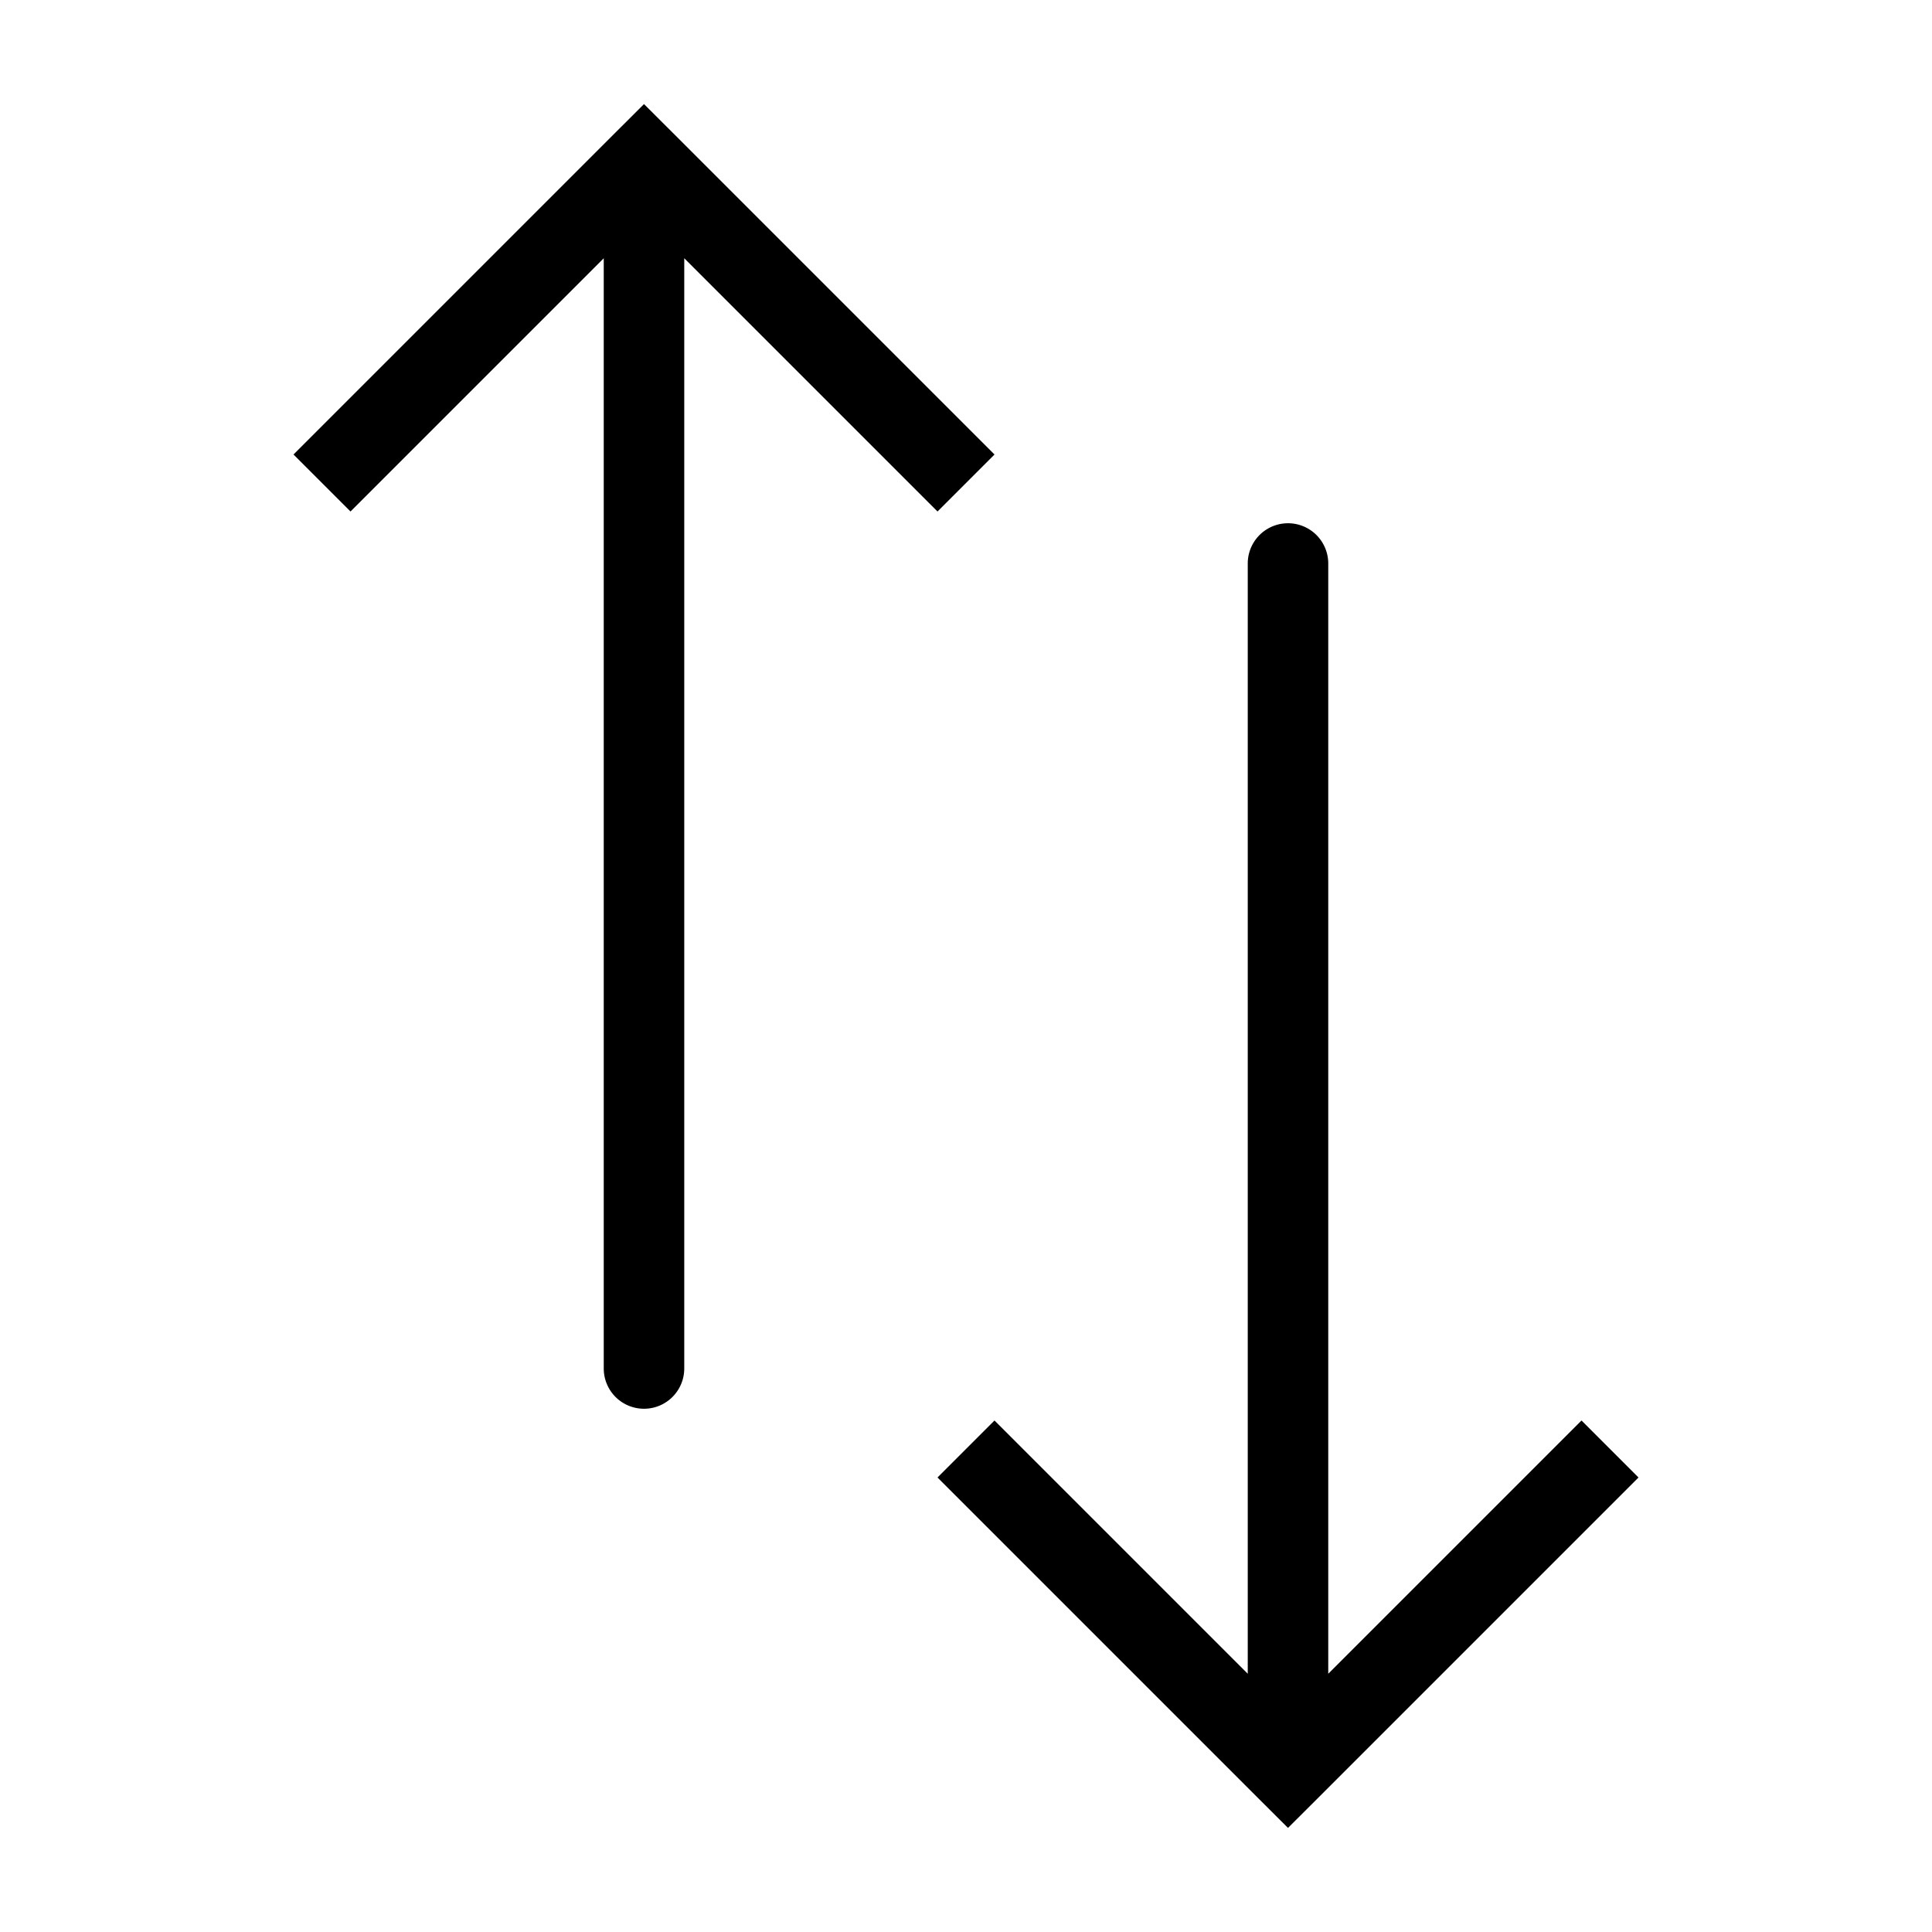 <svg xmlns="http://www.w3.org/2000/svg" width="1em" height="1em" viewBox="0 0 24 24"><path fill="black" d="m8 2l-.354-.354L8 1.293l.354.353zm.5 15a.5.5 0 0 1-1 0zM3.646 5.646l4-4l.708.708l-4 4zm4.708-4l4 4l-.708.708l-4-4zM8.5 2v15h-1V2zM16 22l-.354.354l.354.353l.354-.353zm.5-15a.5.5 0 0 0-1 0zm-4.854 11.354l4 4l.708-.708l-4-4zm4.708 4l4-4l-.708-.708l-4 4zM16.5 22V7h-1v15z"/></svg>
